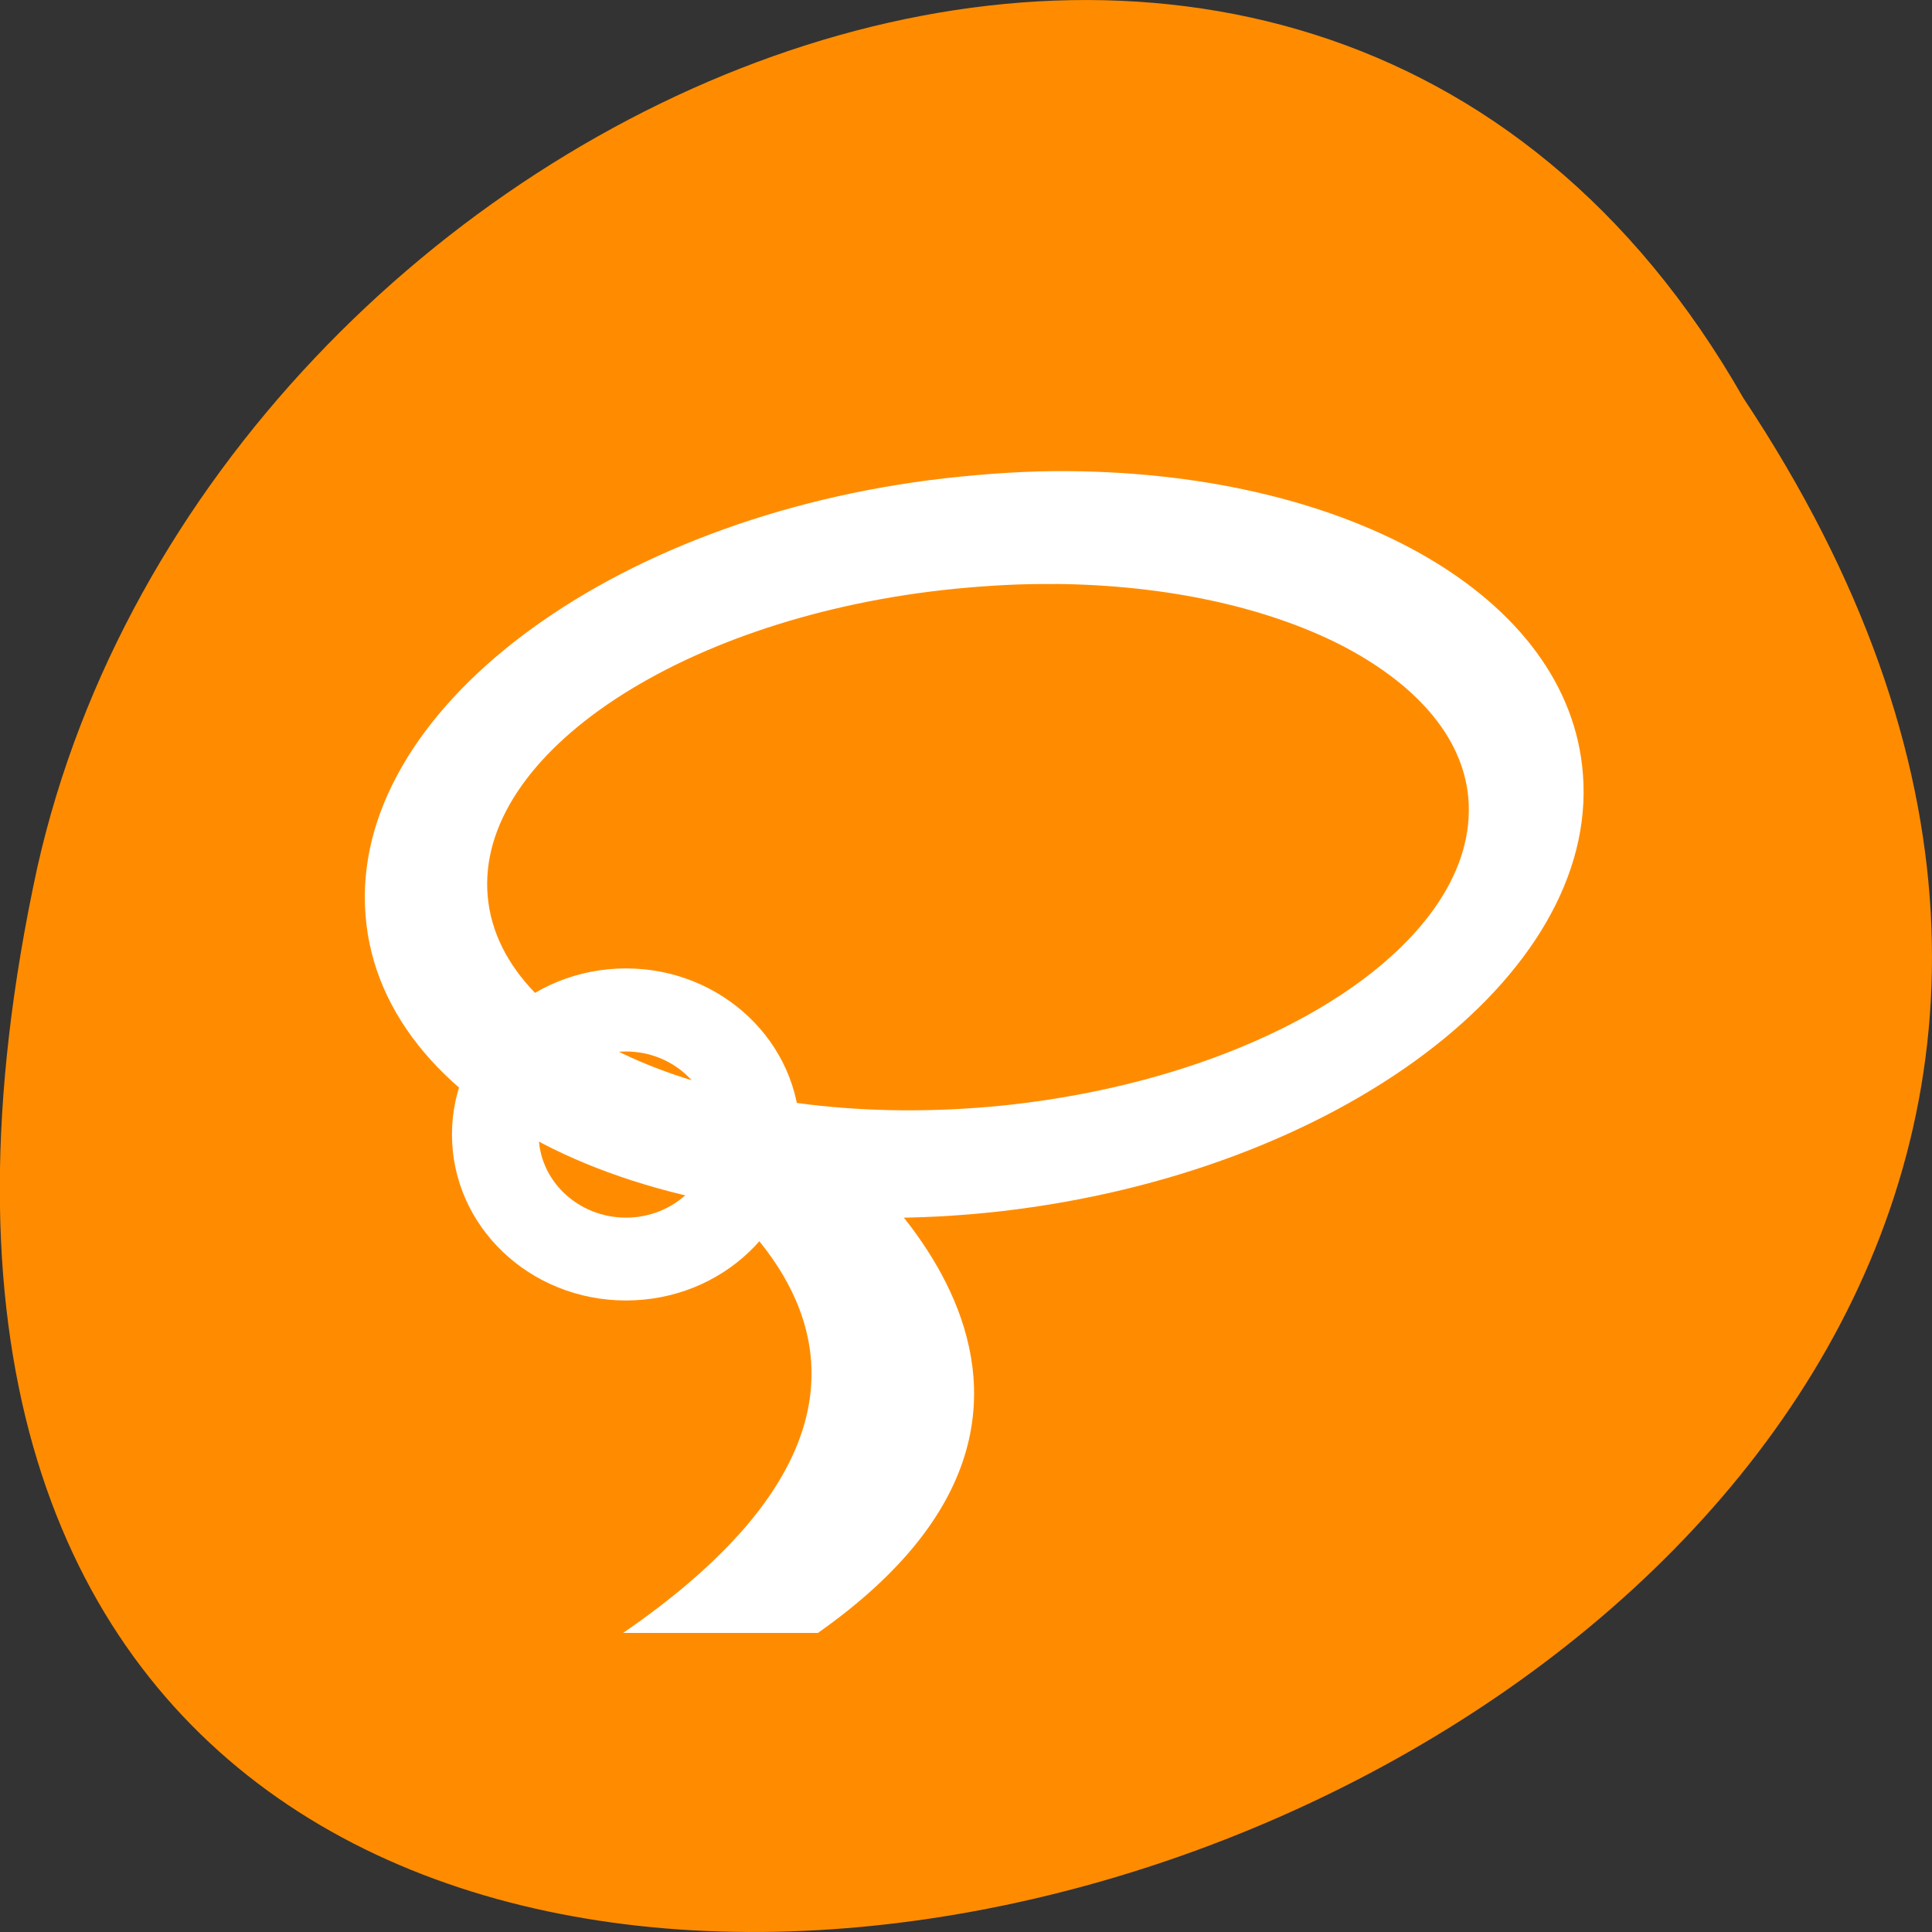 <svg xmlns="http://www.w3.org/2000/svg" viewBox="0 0 16 16"><rect x="0" y="0" width="16" height="16" fill="#333333" stroke="none"/><path d="m 14.438 3.297 c 8 12.03 -17.504 19.438 -14.13 3.891 c 1.441 -6.426 10.461 -10.328 14.13 -3.891" fill="#ff8c00"/><g fill="#fff"><path d="m 8.859 3.902 c -0.332 -0.004 -0.688 0.02 -1.035 0.059 c -2.785 0.32 -4.93 1.937 -4.797 3.617 c 0.129 1.68 2.477 2.77 5.262 2.453 c 2.789 -0.32 4.953 -1.941 4.82 -3.621 c -0.113 -1.469 -1.926 -2.488 -4.25 -2.508 m -0.125 0.934 c 0.934 0.008 1.758 0.195 2.367 0.504 c 0.609 0.313 1.012 0.75 1.059 1.266 c 0.102 1.184 -1.629 2.324 -3.871 2.551 c -2.238 0.223 -4.145 -0.551 -4.25 -1.734 c -0.105 -1.18 1.629 -2.324 3.871 -2.547 c 0.277 -0.027 0.559 -0.043 0.824 -0.039"/><path d="m 5.184 8.02 c -0.797 0 -1.441 0.617 -1.441 1.375 c 0 0.762 0.645 1.375 1.441 1.375 c 0.797 0 1.441 -0.613 1.441 -1.375 c 0 -0.758 -0.645 -1.375 -1.441 -1.375 m 0 0.688 c 0.398 0 0.719 0.309 0.719 0.688 c 0 0.379 -0.32 0.688 -0.719 0.688 c -0.398 0 -0.723 -0.309 -0.723 -0.688 c 0 -0.379 0.324 -0.688 0.723 -0.688"/><path d="m 5.184 9.398 c 0 0 3.473 1.719 -0.023 4.125 h 1.613 c 2.902 -2.043 0.012 -4.125 0.012 -4.125"/></g></svg>